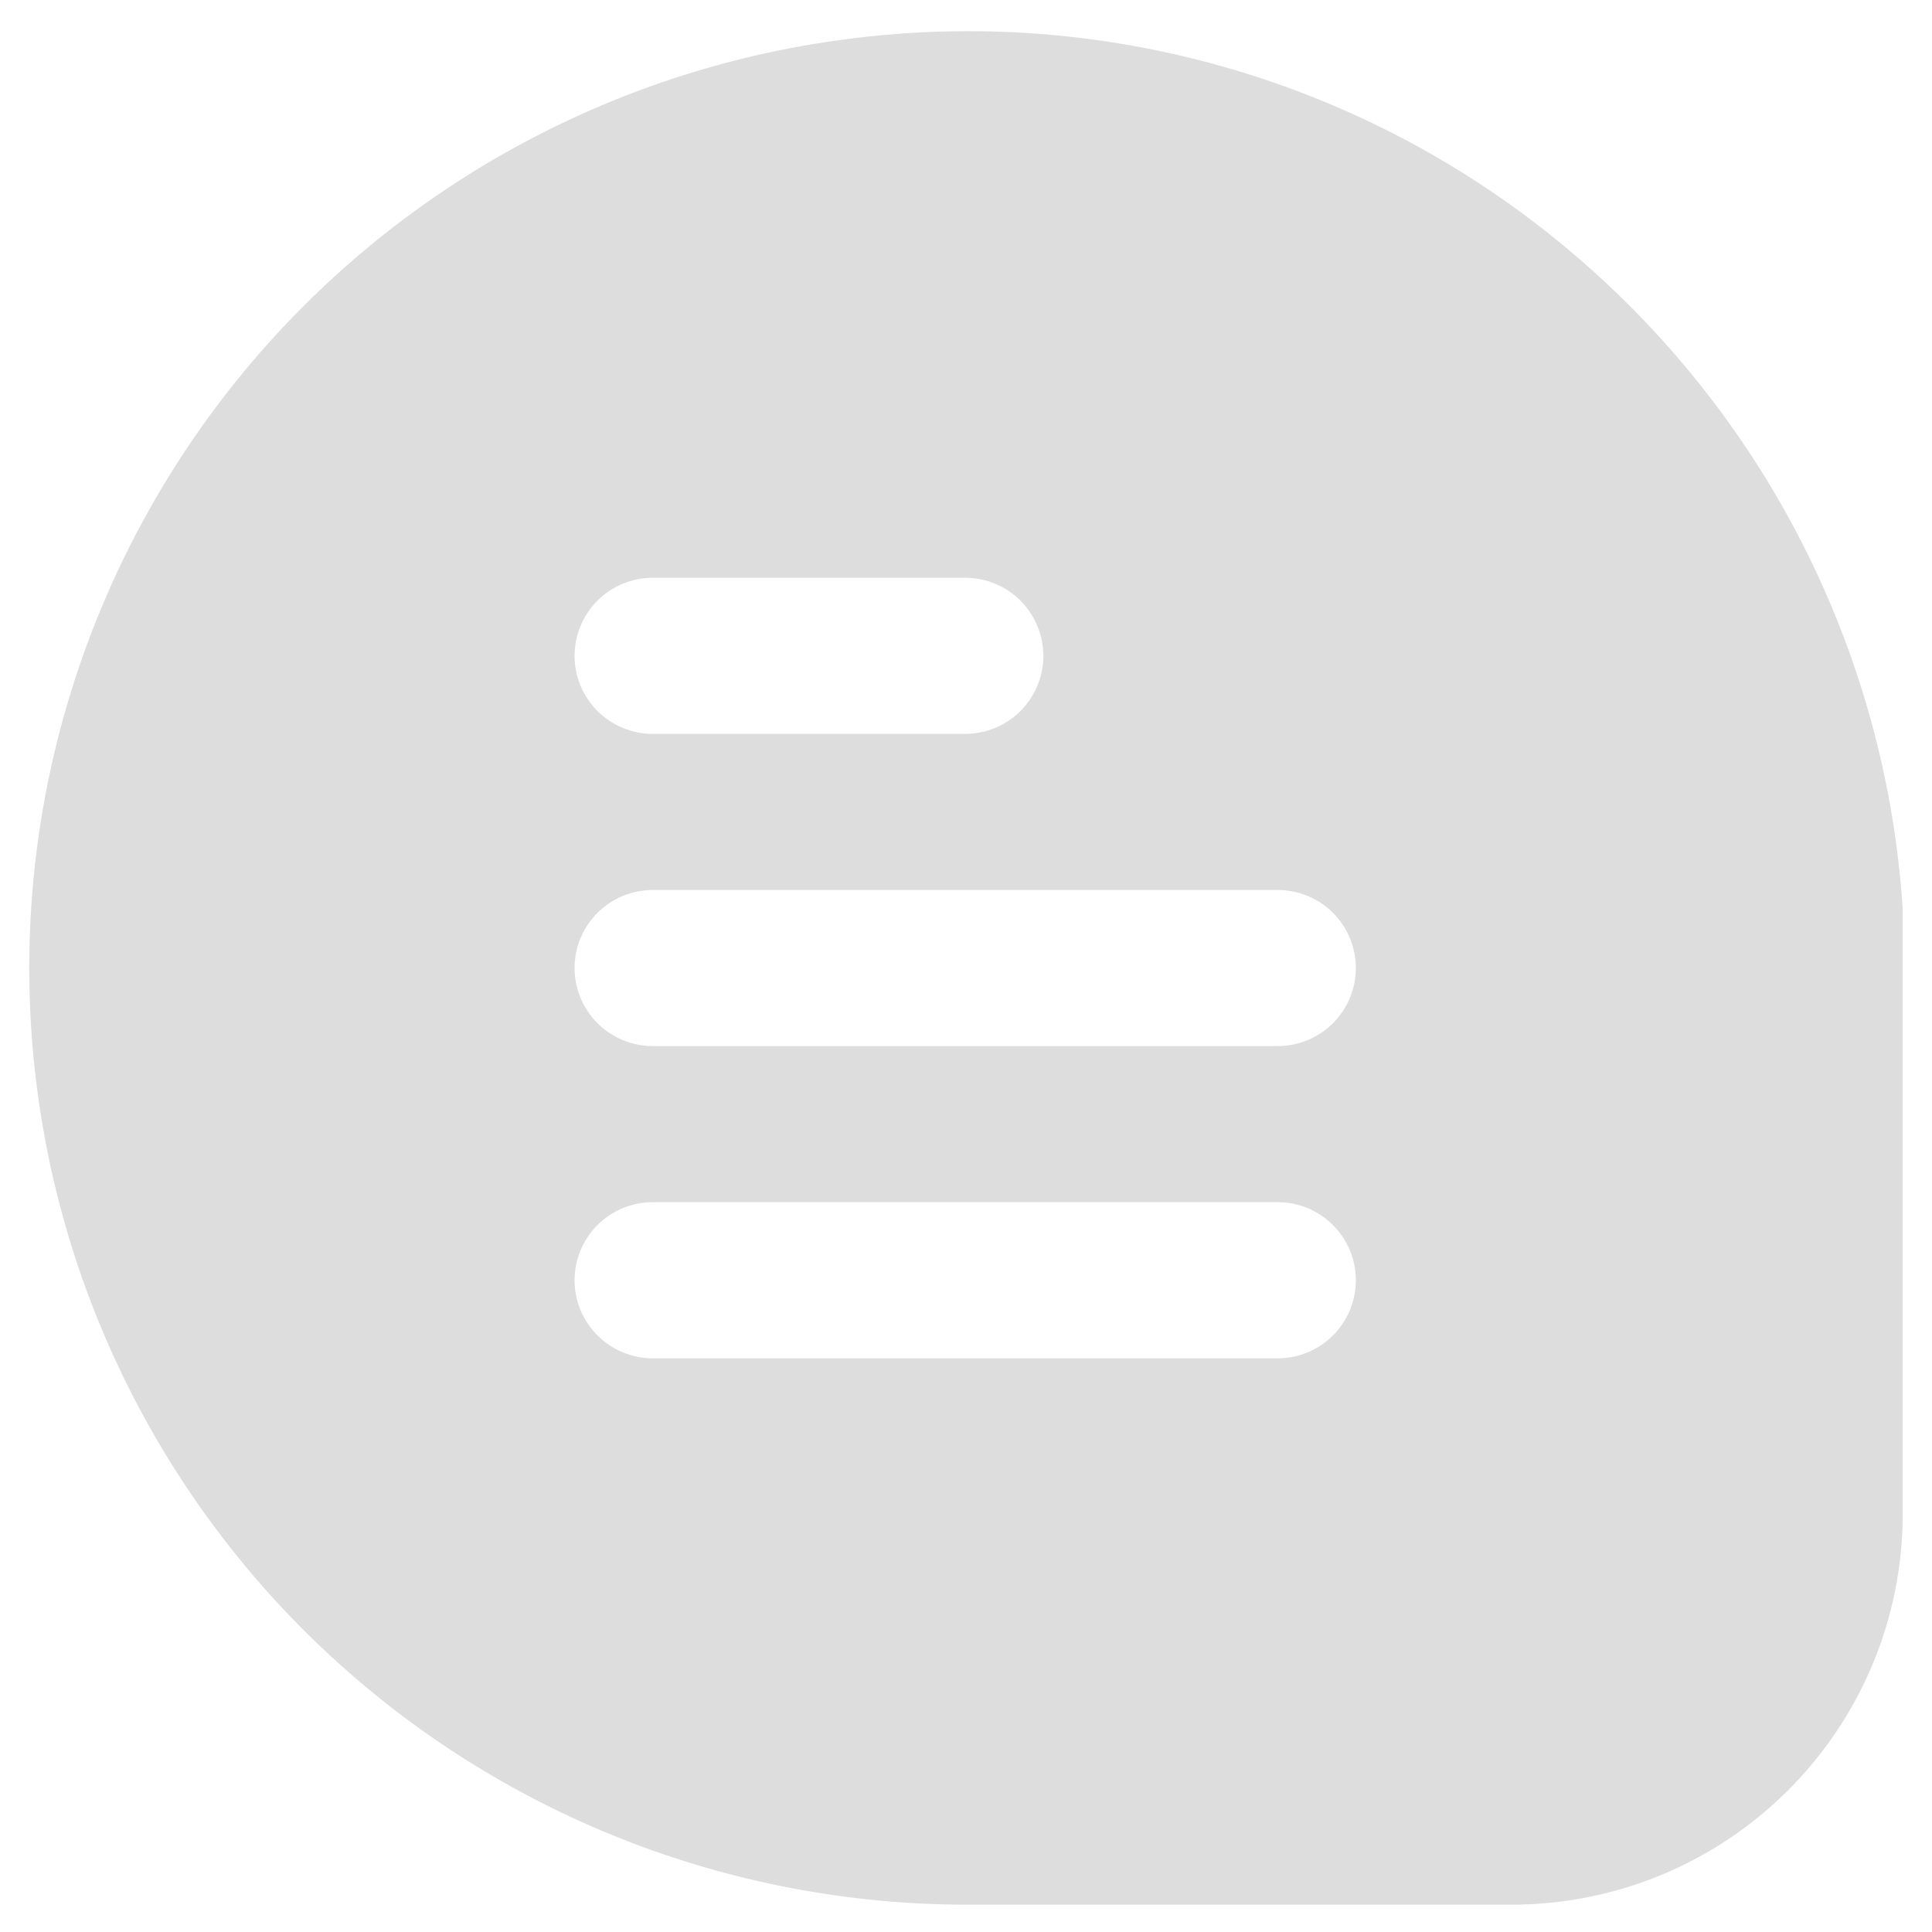 <svg width="33" height="33" viewBox="0 0 33 33" fill="none" xmlns="http://www.w3.org/2000/svg">
<path d="M26.729 4.214C25.038 2.808 23.074 1.768 20.961 1.158C18.848 0.548 16.631 0.382 14.45 0.67C10.416 1.194 6.733 3.232 4.148 6.37C1.564 9.508 0.271 13.511 0.533 17.566C0.796 21.622 2.593 25.425 5.56 28.205C8.528 30.985 12.443 32.532 16.511 32.533H25.828C27.597 32.531 29.293 31.828 30.543 30.578C31.794 29.328 32.498 27.634 32.5 25.867V15.614V15.53C32.359 13.351 31.774 11.223 30.782 9.277C29.789 7.332 28.41 5.609 26.729 4.214ZM11.149 9.869H16.487C16.841 9.869 17.18 10.009 17.43 10.259C17.68 10.51 17.821 10.849 17.821 11.202C17.821 11.556 17.68 11.895 17.43 12.145C17.18 12.395 16.841 12.535 16.487 12.535H11.149C10.795 12.535 10.456 12.395 10.205 12.145C9.955 11.895 9.814 11.556 9.814 11.202C9.814 10.849 9.955 10.51 10.205 10.259C10.456 10.009 10.795 9.869 11.149 9.869ZM21.825 23.201H11.149C10.795 23.201 10.456 23.06 10.205 22.81C9.955 22.56 9.814 22.221 9.814 21.867C9.814 21.514 9.955 21.175 10.205 20.925C10.456 20.675 10.795 20.534 11.149 20.534H21.825C22.178 20.534 22.518 20.675 22.768 20.925C23.018 21.175 23.159 21.514 23.159 21.867C23.159 22.221 23.018 22.56 22.768 22.81C22.518 23.06 22.178 23.201 21.825 23.201ZM21.825 17.868H11.149C10.795 17.868 10.456 17.727 10.205 17.477C9.955 17.227 9.814 16.888 9.814 16.535C9.814 16.181 9.955 15.842 10.205 15.592C10.456 15.342 10.795 15.202 11.149 15.202H21.825C22.178 15.202 22.518 15.342 22.768 15.592C23.018 15.842 23.159 16.181 23.159 16.535C23.159 16.888 23.018 17.227 22.768 17.477C22.518 17.727 22.178 17.868 21.825 17.868Z" fill="#DDDDDD"/>
</svg>
